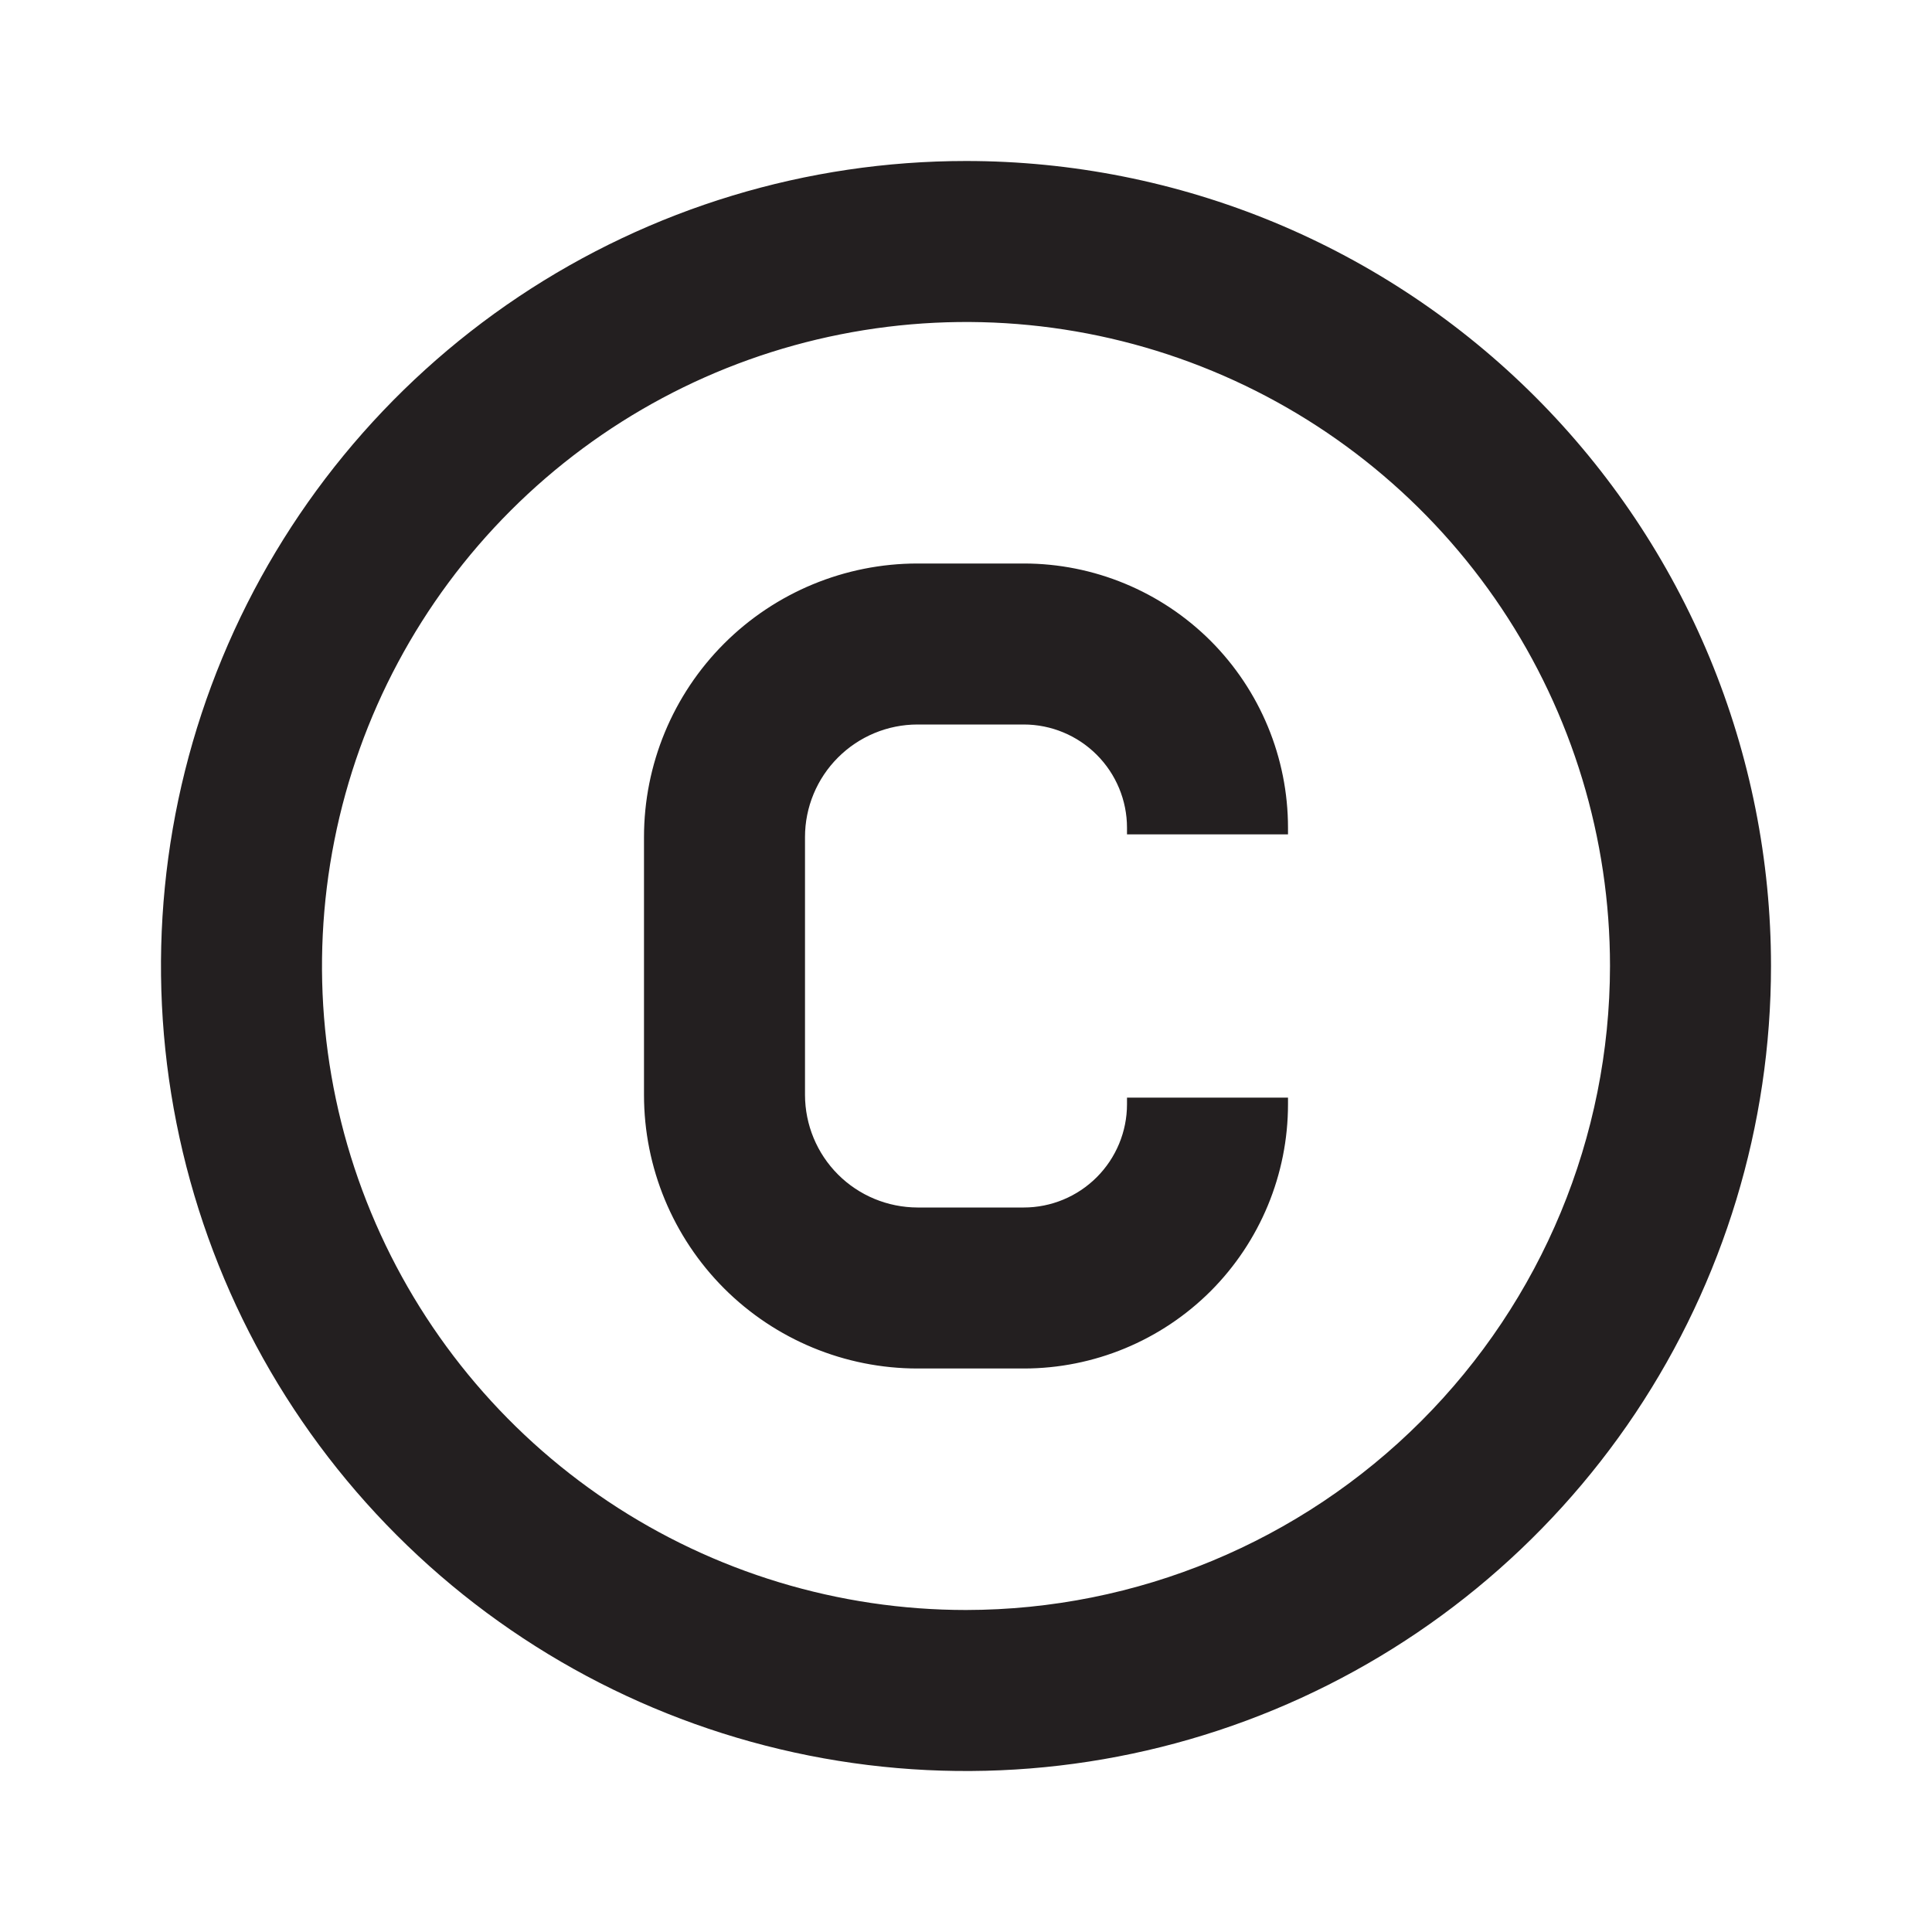 <svg width="24" height="24" viewBox="0 0 24 24" fill="none" xmlns="http://www.w3.org/2000/svg">
<path d="M12 2C10.022 2 8.089 2.586 6.444 3.685C4.8 4.784 3.518 6.346 2.761 8.173C2.004 10 1.806 12.011 2.192 13.951C2.578 15.891 3.53 17.672 4.929 19.071C6.327 20.47 8.109 21.422 10.049 21.808C11.989 22.194 14 21.996 15.827 21.239C17.654 20.482 19.216 19.2 20.315 17.556C21.413 15.911 22 13.978 22 12C22 10.687 21.741 9.386 21.239 8.173C20.736 6.96 20 5.858 19.071 4.929C18.142 4 17.04 3.264 15.827 2.761C14.614 2.259 13.313 2 12 2ZM12 20C10.418 20 8.871 19.531 7.555 18.652C6.24 17.773 5.214 16.523 4.609 15.062C4.003 13.6 3.845 11.991 4.154 10.439C4.462 8.887 5.224 7.462 6.343 6.343C7.462 5.224 8.887 4.462 10.439 4.154C11.991 3.845 13.6 4.003 15.062 4.609C16.523 5.214 17.773 6.24 18.652 7.555C19.531 8.871 20 10.418 20 12C19.998 14.121 19.154 16.154 17.654 17.654C16.154 19.154 14.121 19.998 12 20ZM12.718 7H11.398C10.497 7 9.632 7.358 8.995 7.995C8.358 8.632 8 9.497 8 10.398V13.602C8 14.503 8.358 15.367 8.995 16.005C9.632 16.642 10.497 17 11.398 17H12.718C13.588 17 14.423 16.654 15.039 16.039C15.654 15.423 16 14.588 16 13.718V13.635H14V13.718C14 14.058 13.864 14.384 13.624 14.624C13.384 14.864 13.058 15 12.718 15H11.398C11.027 14.999 10.672 14.852 10.41 14.59C10.148 14.328 10.001 13.973 10 13.602V10.398C10 10.027 10.148 9.672 10.41 9.41C10.672 9.148 11.027 9 11.398 9H12.718C13.058 9 13.384 9.136 13.624 9.376C13.864 9.616 14 9.942 14 10.282V10.365H16V10.282C16 9.412 15.654 8.577 15.039 7.961C14.423 7.346 13.588 7 12.718 7Z" fill="#231F20"/>
</svg>
